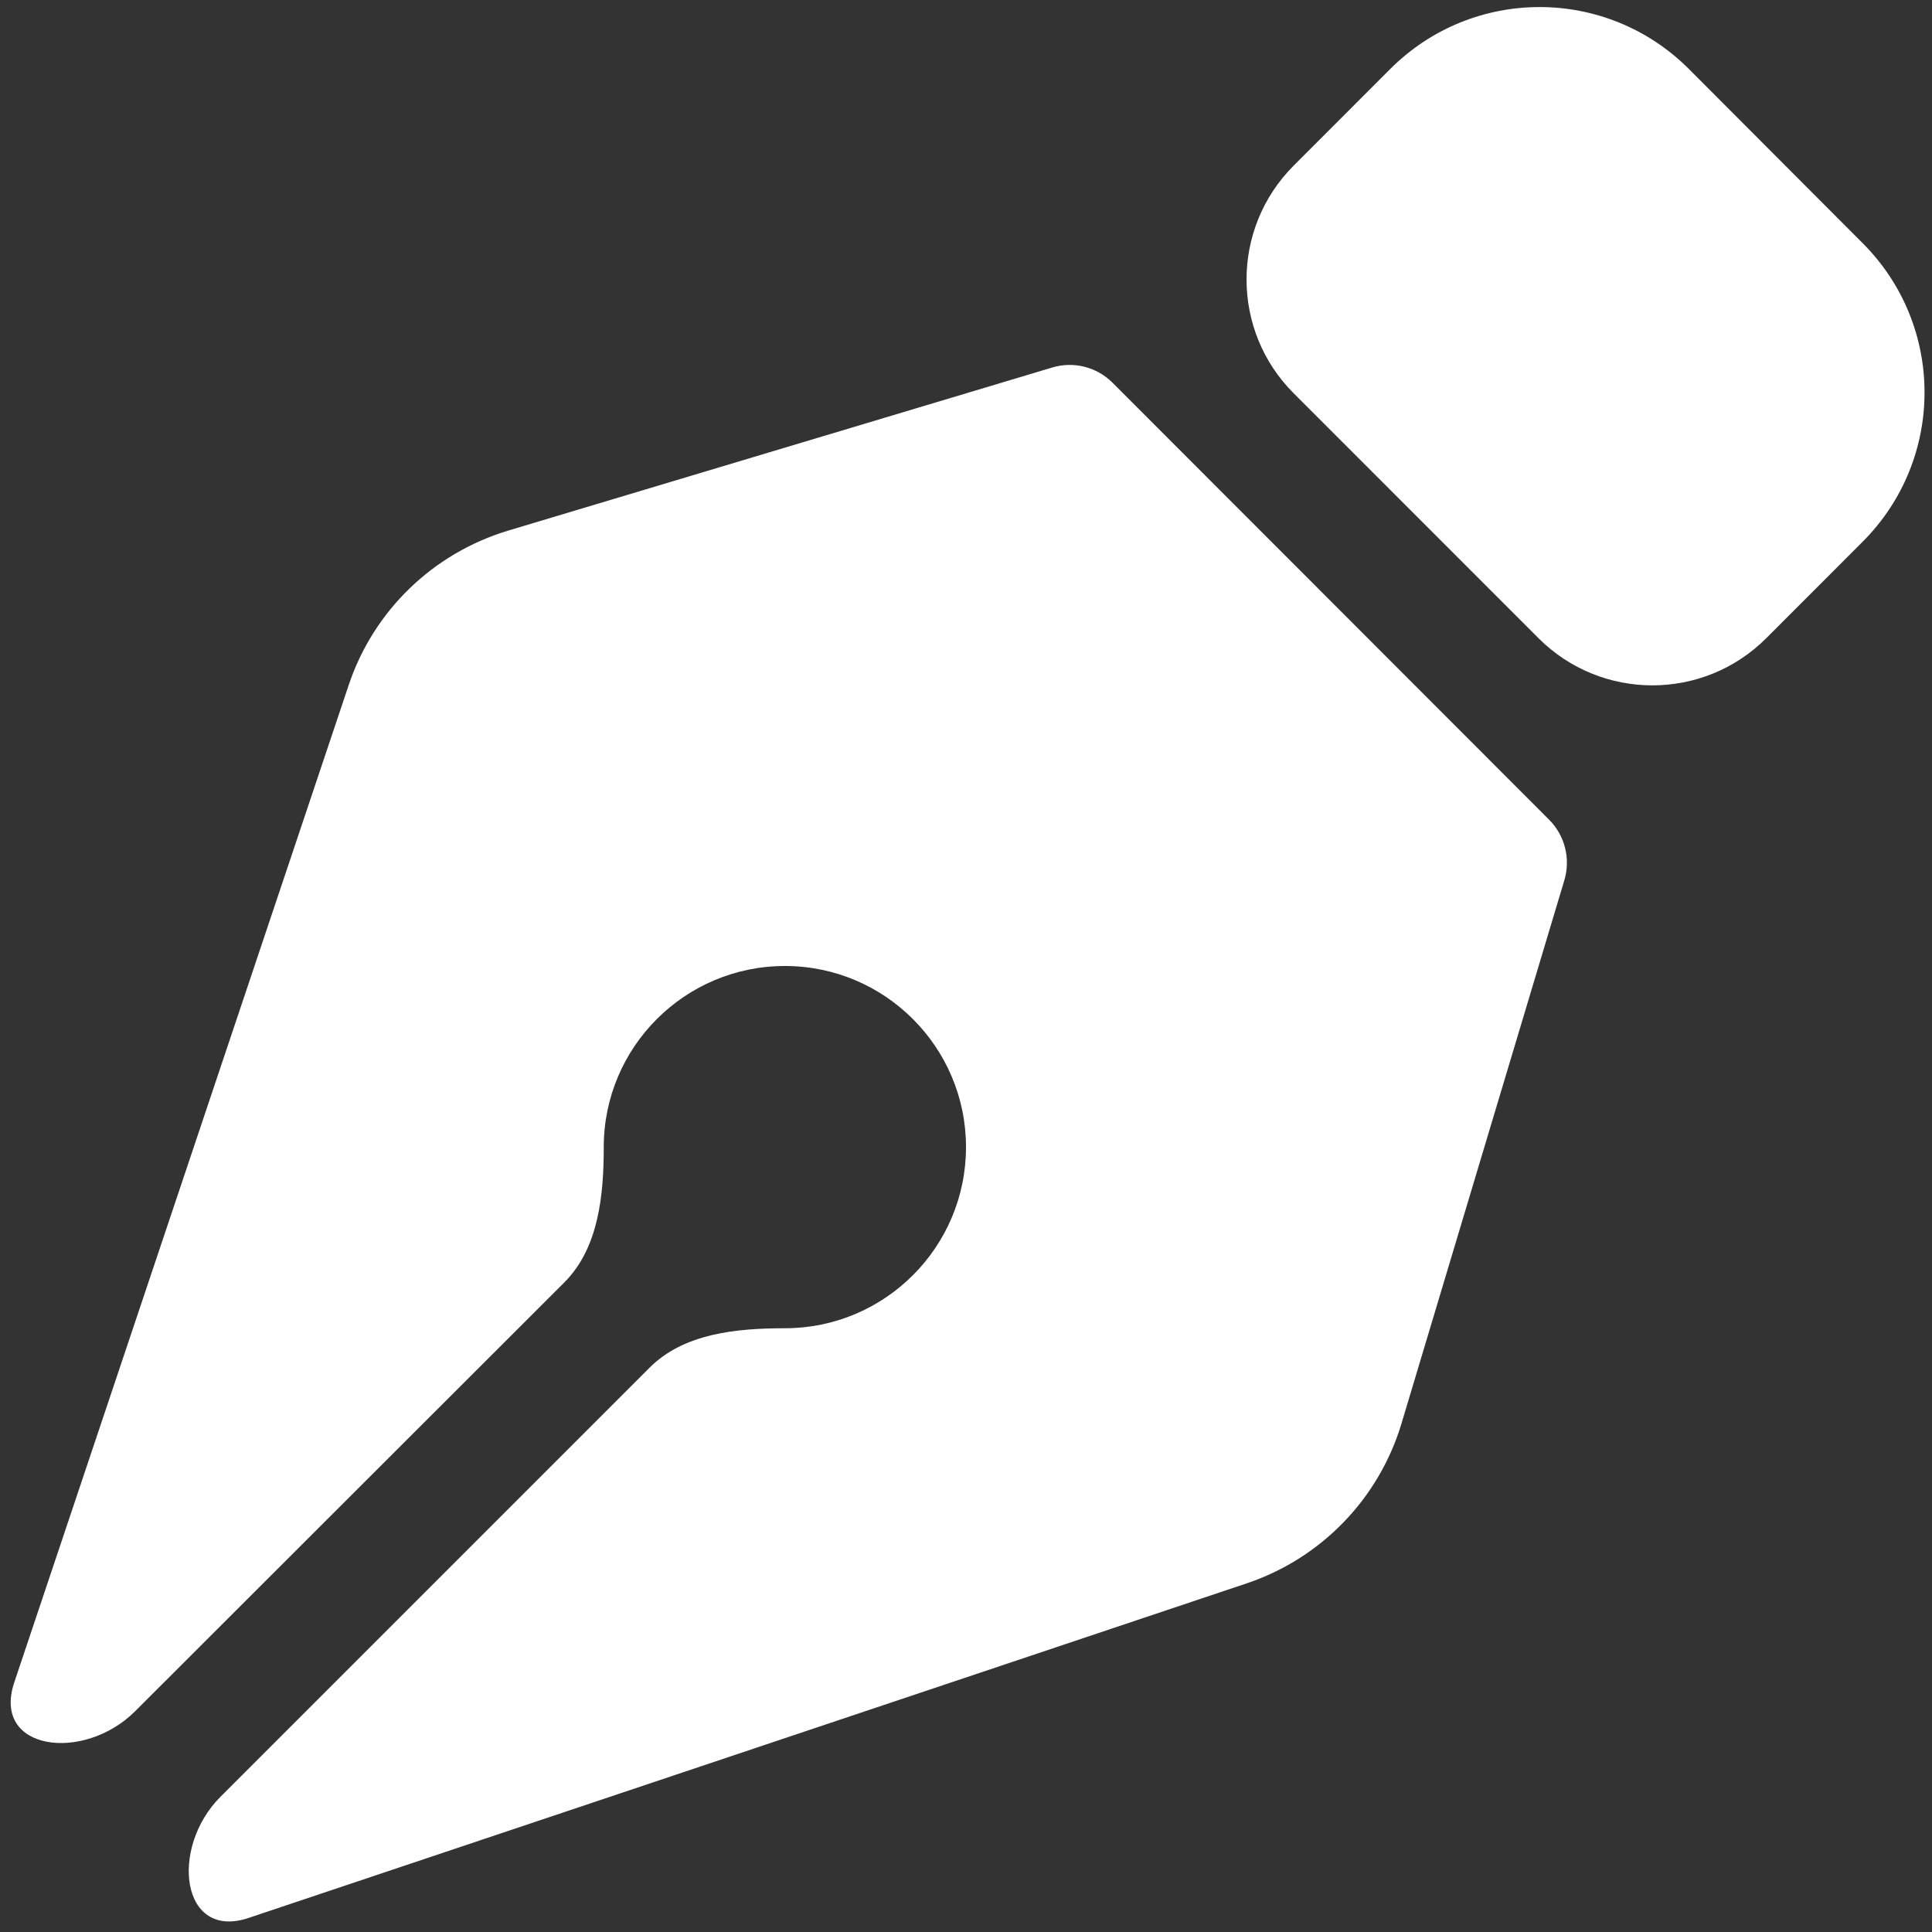 <svg width="24" height="24" viewBox="0 0 24 24" fill="none" xmlns="http://www.w3.org/2000/svg">
<rect x="0" y="0" width="24" height="24" fill="#333333" stroke="none"/>
<path d="M17.269 0.858L16.069 2.059C15.29 2.84 15.29 4.106 16.071 4.886L19.112 7.928C19.893 8.709 21.16 8.709 21.941 7.928L23.137 6.731C24.164 5.705 24.164 4.045 23.137 3.019L20.981 0.858C19.955 -0.169 18.295 -0.169 17.269 0.858ZM13.819 4.753C13.622 4.557 13.334 4.485 13.069 4.566L6.314 6.591C5.381 6.872 4.641 7.584 4.331 8.512L0.178 20.897C-0.109 21.751 1.041 21.895 1.678 21.258L7.011 15.93C7.436 15.504 7.5 14.851 7.5 14.25C7.5 13.008 8.508 12 9.75 12C10.992 12 12 13.008 12 14.25C12 15.492 10.992 16.5 9.75 16.5C9.148 16.5 8.495 16.564 8.07 16.989L2.738 22.321C2.102 22.958 2.248 24.116 3.098 23.822L15.487 19.669C16.411 19.359 17.128 18.619 17.409 17.686L19.434 10.931C19.512 10.665 19.439 10.378 19.243 10.182L13.819 4.753Z" fill="white"/>
</svg>
